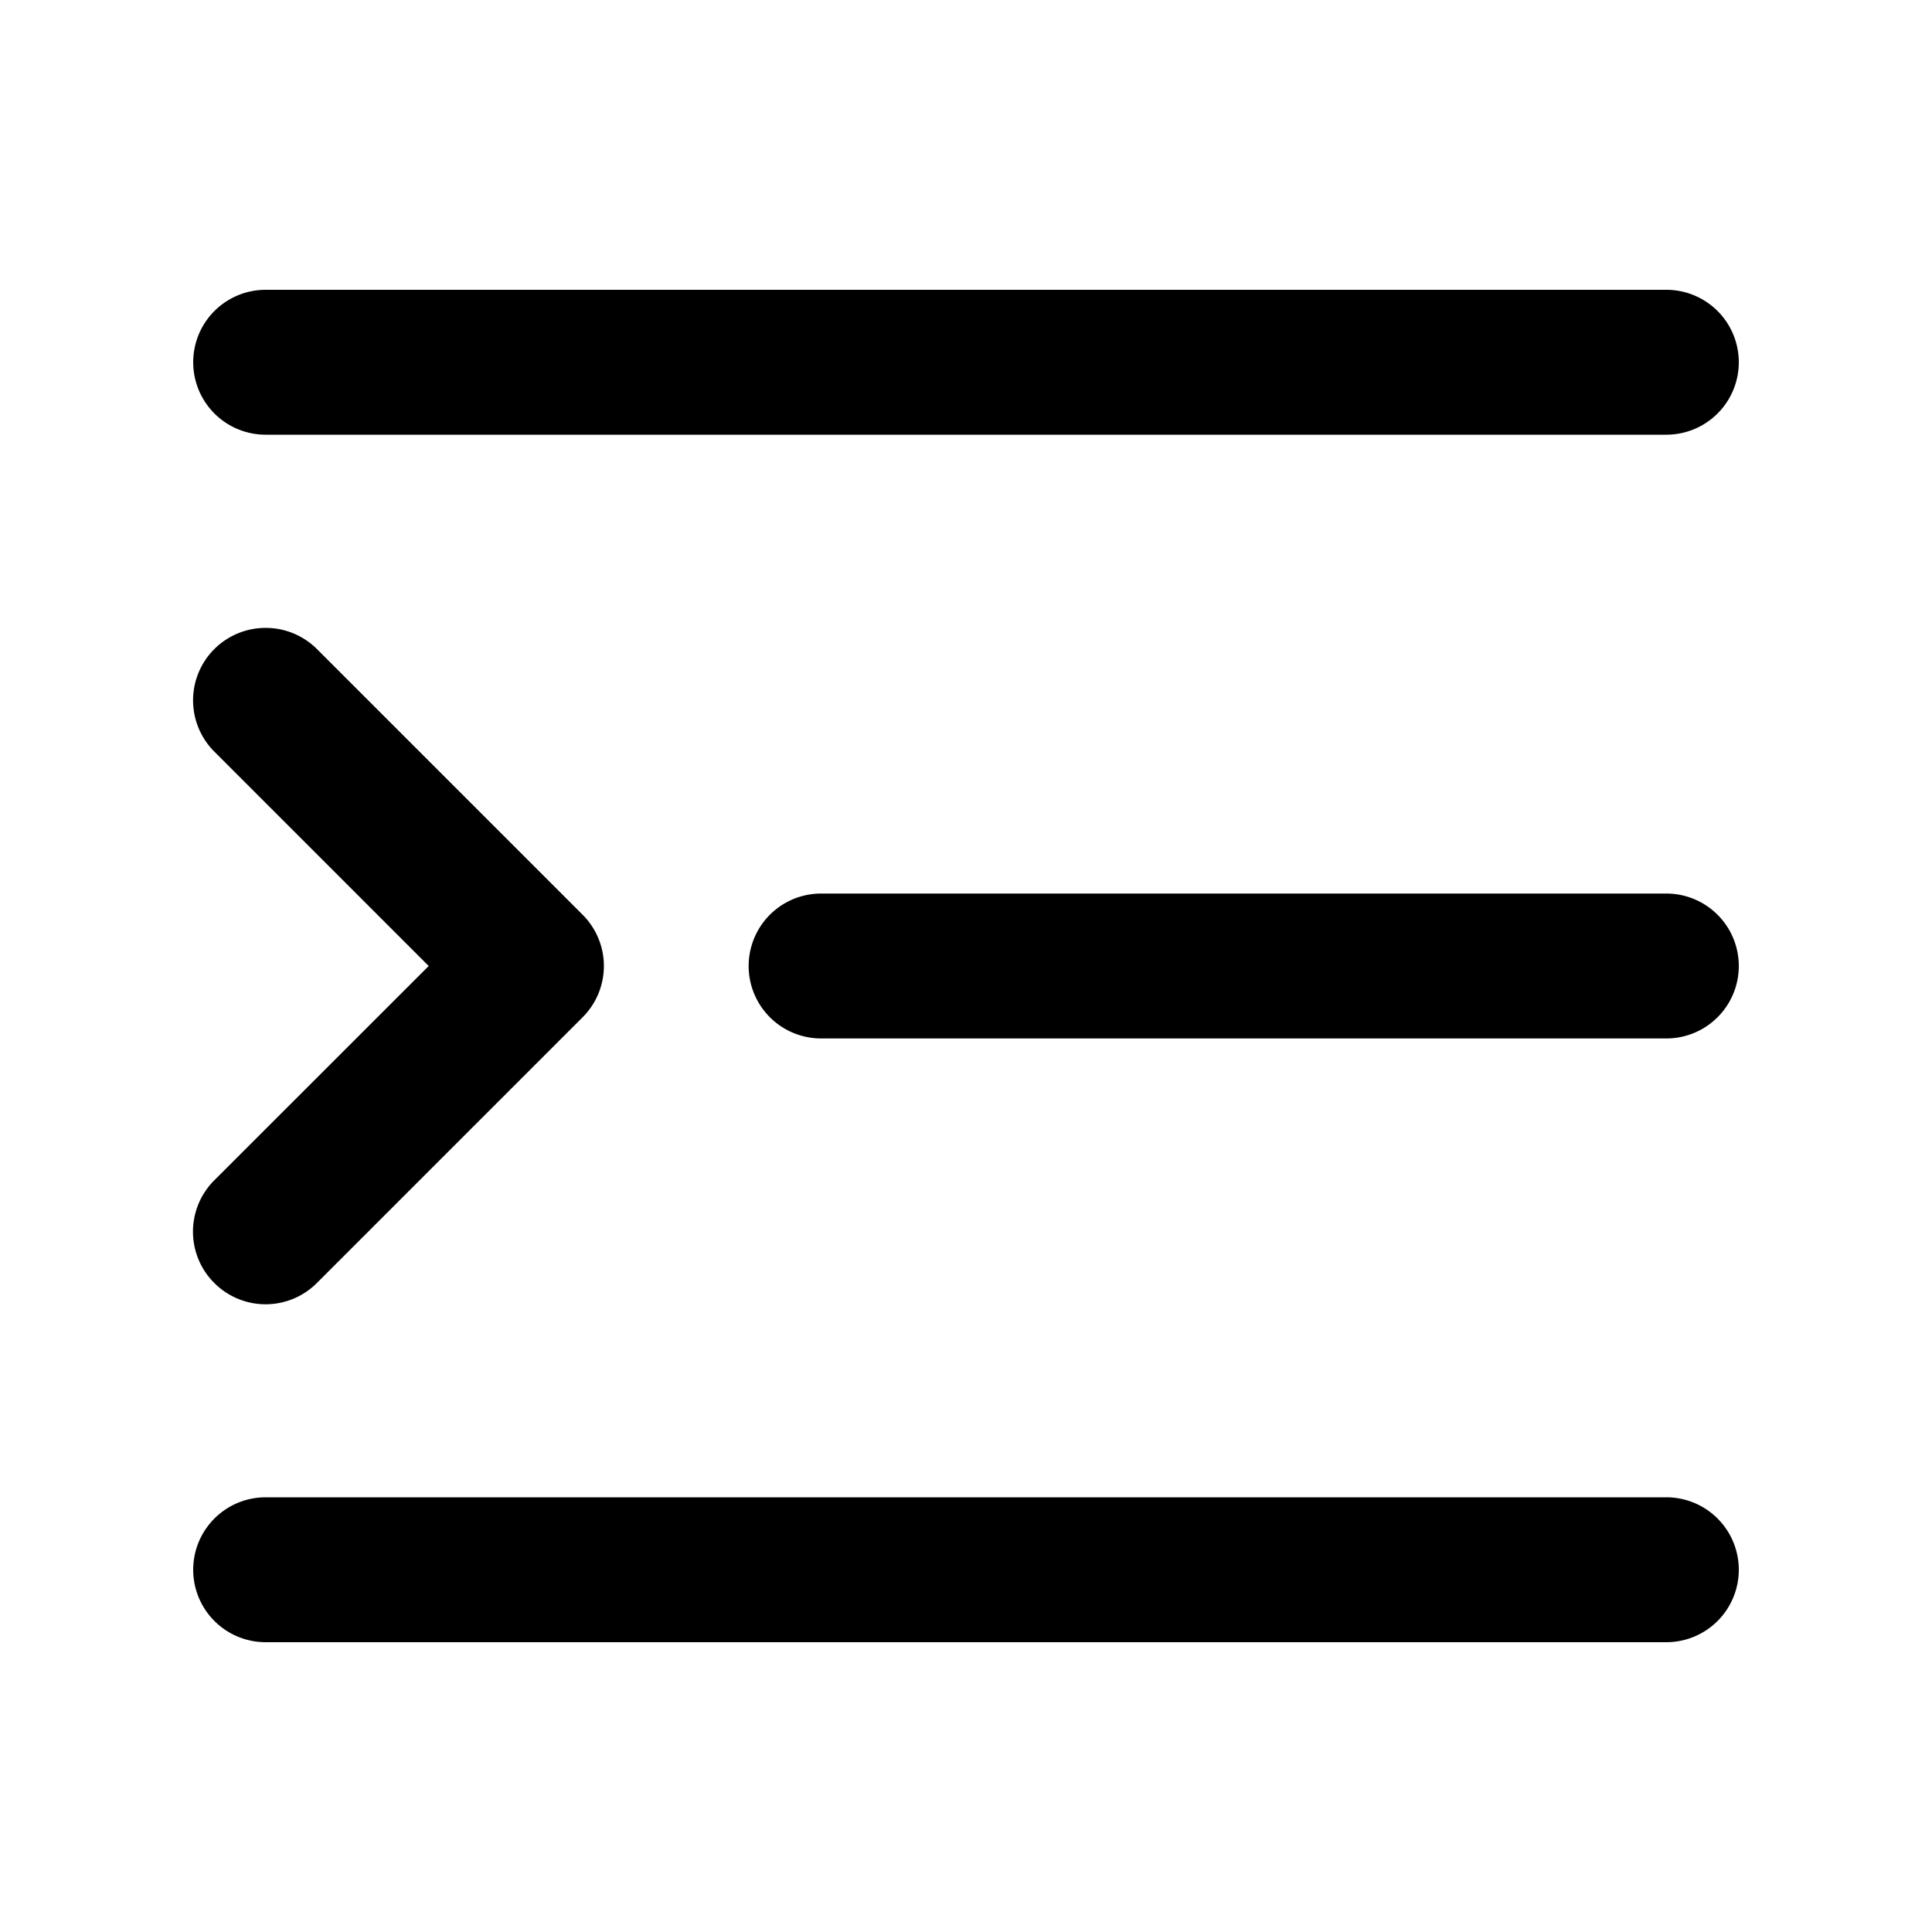 <svg xmlns="http://www.w3.org/2000/svg" viewBox="0 0 20 20" fill="currentColor" aria-hidden="true" data-slot="icon">
  <path d="M2.75 3a.75.75 0 0 0-.75.75.75.75 0 0 0 .75.75h14.5a.75.75 0 0 0 .75-.75.75.75 0 0 0-.75-.75Zm0 3.5a.75.75 0 0 0-.531.219.75.75 0 0 0 0 1.062L4.438 10l-2.22 2.219a.75.75 0 0 0 0 1.062.75.75 0 0 0 1.063 0l2.75-2.75a.75.75 0 0 0 0-1.062l-2.75-2.75A.75.75 0 0 0 2.75 6.5ZM8.5 9.25a.75.75 0 0 0-.75.75.75.75 0 0 0 .75.75h8.75A.75.75 0 0 0 18 10a.75.75 0 0 0-.75-.75ZM2.75 15.5a.75.75 0 0 0-.75.75.75.75 0 0 0 .75.75h14.5a.75.75 0 0 0 .75-.75.75.75 0 0 0-.75-.75Z"/>
</svg>
